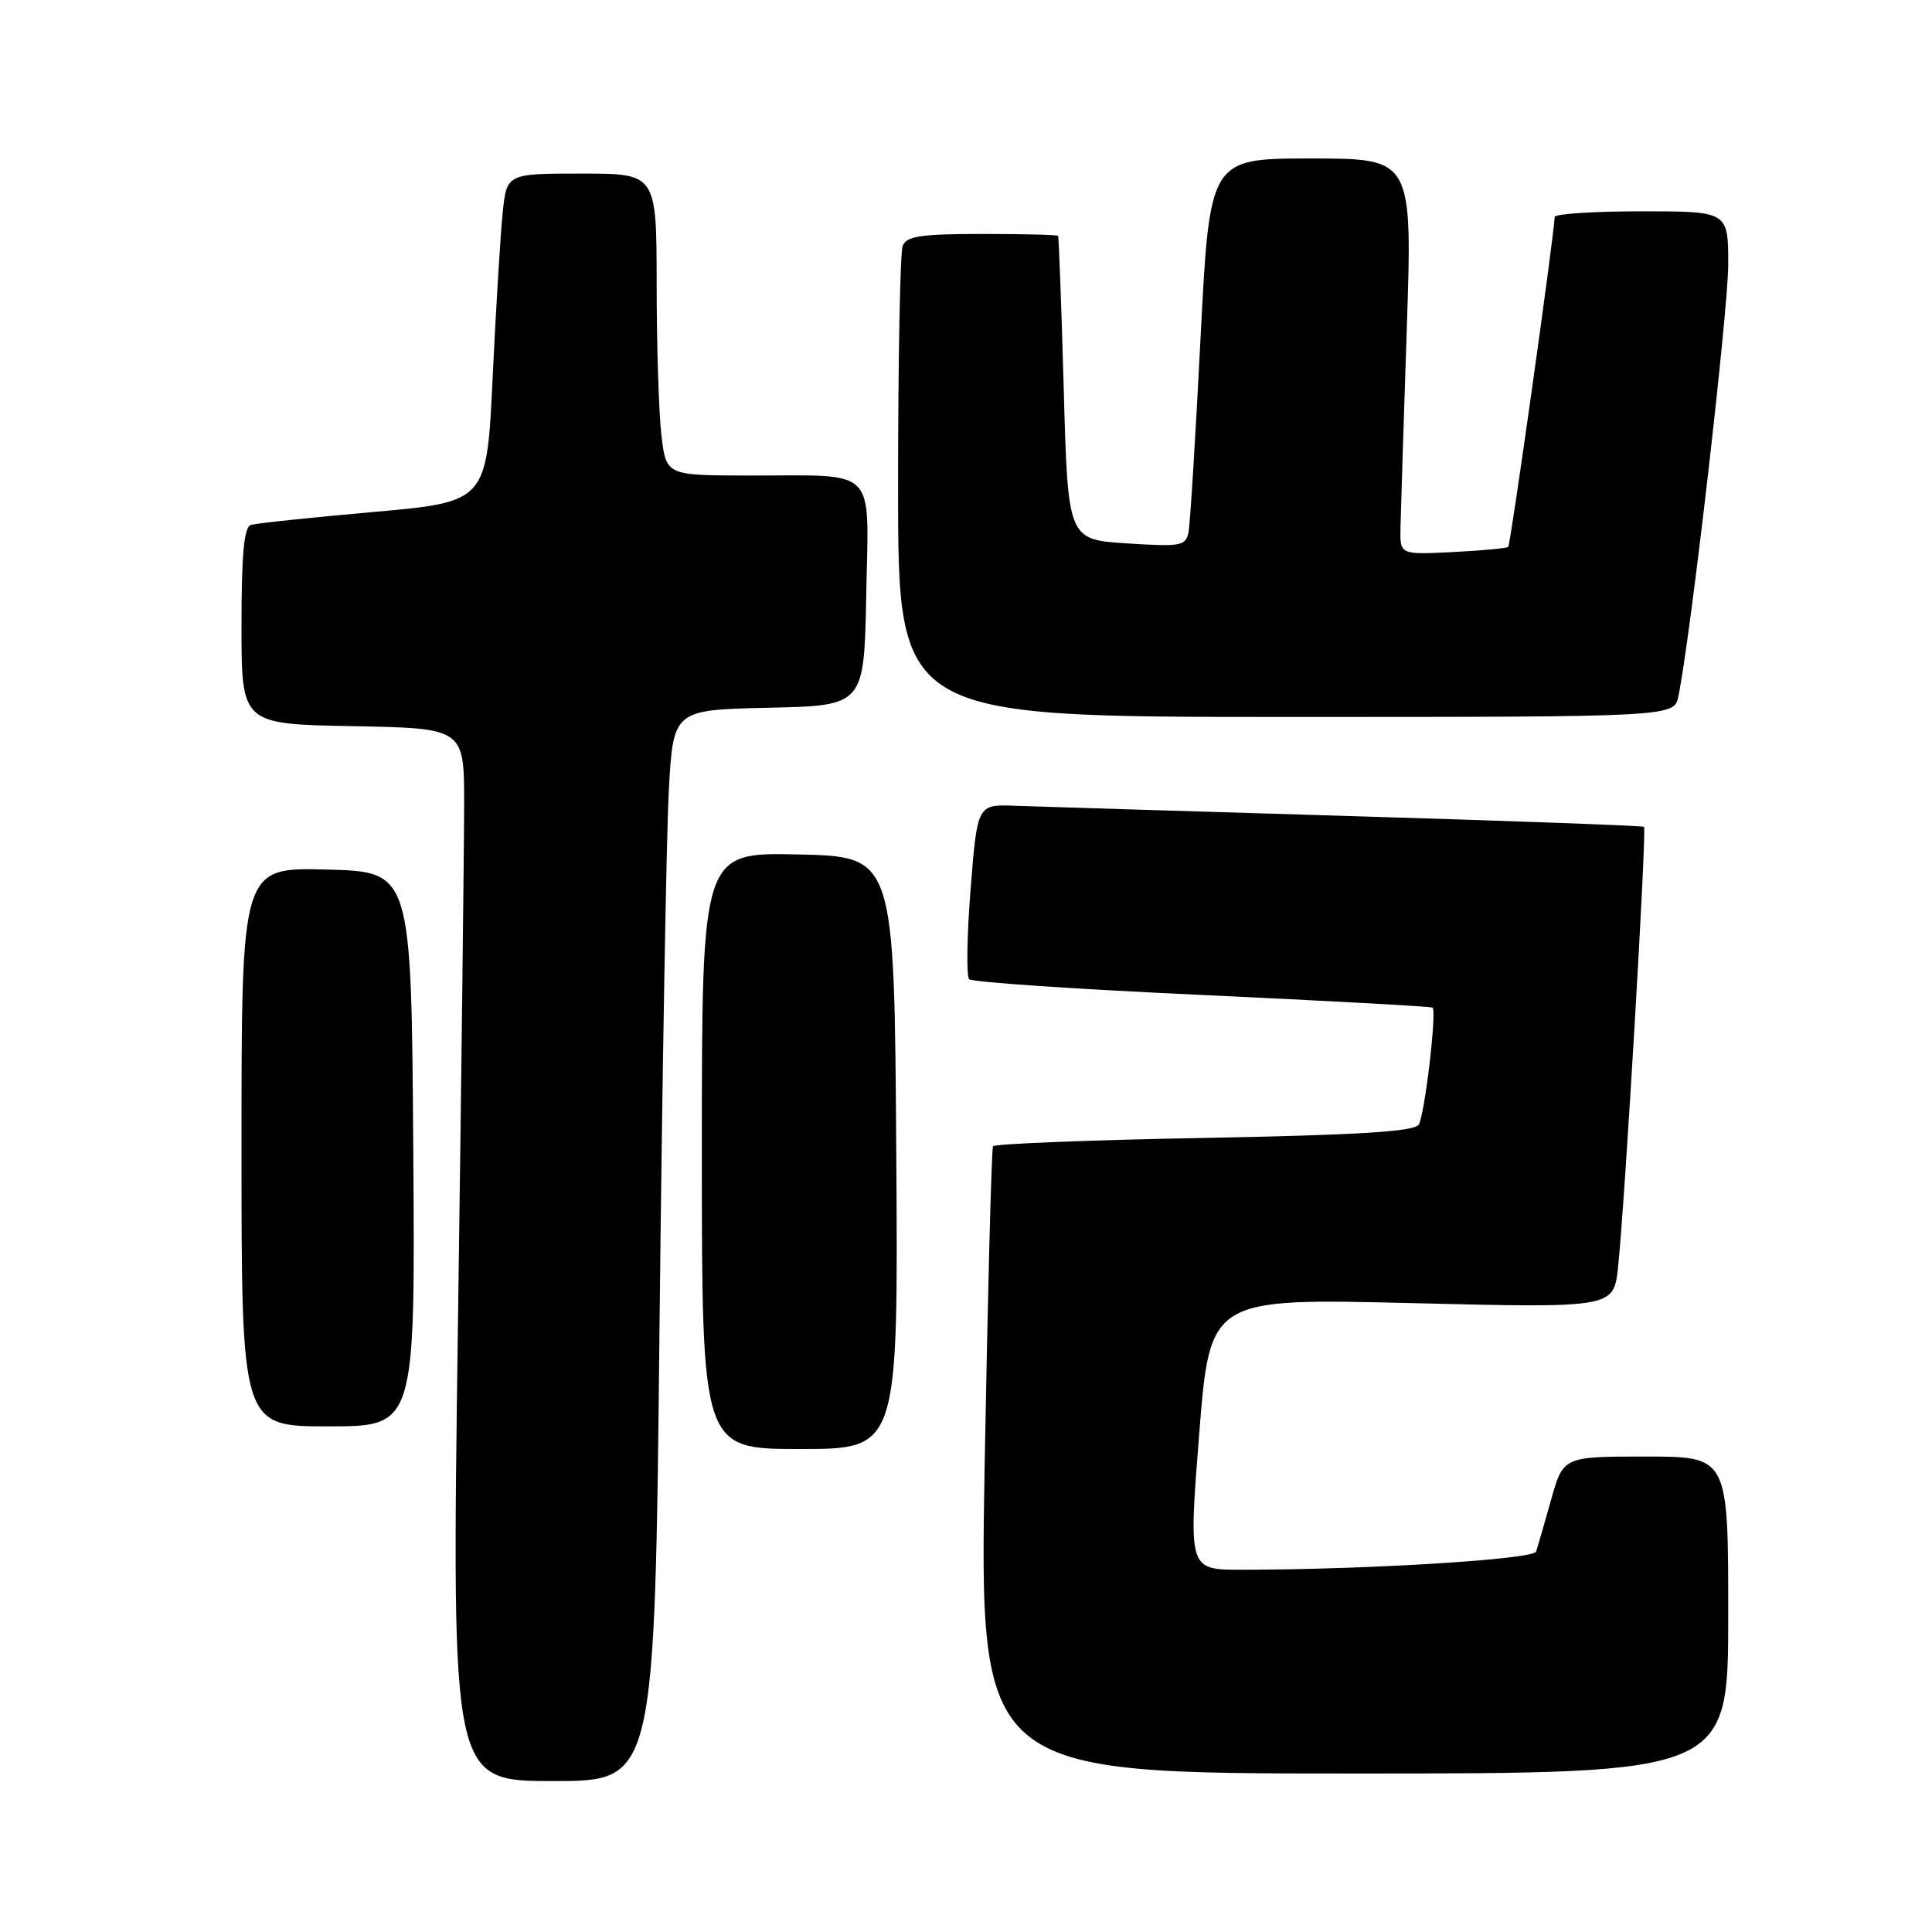<?xml version="1.0" encoding="UTF-8" standalone="no"?>
<!DOCTYPE svg PUBLIC "-//W3C//DTD SVG 1.1//EN" "http://www.w3.org/Graphics/SVG/1.1/DTD/svg11.dtd" >
<svg xmlns="http://www.w3.org/2000/svg" xmlns:xlink="http://www.w3.org/1999/xlink" version="1.1" viewBox="0 0 256 256">
 <g >
 <path fill="currentColor"
d=" M 87.39 175.75 C 87.75 142.61 88.30 110.68 88.62 104.78 C 89.21 94.06 89.21 94.06 101.86 93.78 C 114.50 93.50 114.50 93.50 114.78 78.87 C 115.10 61.60 116.49 63.03 99.39 63.01 C 88.28 63.00 88.28 63.00 87.65 57.75 C 87.30 54.86 87.01 45.86 87.01 37.75 C 87.00 23.00 87.00 23.00 77.07 23.00 C 67.14 23.00 67.14 23.00 66.60 28.25 C 66.31 31.14 65.71 40.92 65.28 50.00 C 64.50 66.50 64.50 66.50 49.50 67.84 C 41.25 68.57 33.94 69.34 33.25 69.55 C 32.33 69.84 32.00 73.41 32.00 82.94 C 32.00 95.95 32.00 95.95 46.75 96.22 C 61.50 96.50 61.50 96.50 61.50 106.50 C 61.50 112.00 61.13 143.39 60.67 176.25 C 59.84 236.00 59.84 236.00 73.30 236.00 C 86.76 236.00 86.76 236.00 87.39 175.75 Z  M 229.00 214.00 C 229.00 193.00 229.00 193.00 218.07 193.00 C 207.14 193.00 207.14 193.00 205.52 198.75 C 204.64 201.91 203.74 204.99 203.55 205.59 C 203.20 206.63 181.20 207.99 164.49 208.00 C 157.48 208.00 157.48 208.00 158.90 190.01 C 160.33 172.02 160.33 172.02 187.07 172.67 C 213.82 173.32 213.82 173.32 214.40 167.91 C 215.29 159.62 218.23 109.88 217.84 109.56 C 217.65 109.41 199.95 108.76 178.50 108.12 C 157.05 107.48 137.25 106.87 134.50 106.77 C 129.50 106.58 129.50 106.58 128.61 117.82 C 128.12 124.00 128.04 129.37 128.42 129.75 C 128.80 130.14 142.70 131.08 159.31 131.84 C 175.91 132.61 189.64 133.36 189.82 133.52 C 190.40 134.04 188.78 147.73 187.99 149.01 C 187.42 149.94 180.15 150.39 159.58 150.78 C 144.38 151.06 131.78 151.56 131.58 151.89 C 131.38 152.23 130.89 171.06 130.48 193.75 C 129.75 235.00 129.75 235.00 179.37 235.00 C 229.00 235.00 229.00 235.00 229.00 214.00 Z  M 118.76 152.75 C 118.50 113.50 118.50 113.50 105.75 113.22 C 93.00 112.94 93.00 112.94 93.00 152.47 C 93.00 192.00 93.00 192.00 106.01 192.00 C 119.02 192.00 119.02 192.00 118.76 152.75 Z  M 54.76 152.25 C 54.50 115.50 54.50 115.50 43.25 115.22 C 32.00 114.93 32.00 114.93 32.00 151.97 C 32.00 189.00 32.00 189.00 43.51 189.00 C 55.02 189.00 55.02 189.00 54.76 152.25 Z  M 222.40 92.25 C 224.02 84.34 229.00 41.13 229.00 35.05 C 229.00 28.00 229.00 28.00 217.50 28.00 C 211.18 28.00 206.00 28.34 206.00 28.75 C 205.99 30.72 200.16 72.17 199.85 72.46 C 199.66 72.65 196.35 72.96 192.50 73.15 C 185.50 73.50 185.50 73.50 185.57 70.00 C 185.61 68.08 185.98 56.26 186.40 43.75 C 187.16 21.00 187.16 21.00 173.72 21.00 C 160.29 21.00 160.29 21.00 159.08 44.75 C 158.42 57.81 157.70 69.40 157.49 70.50 C 157.12 72.35 156.50 72.46 149.30 72.00 C 141.50 71.50 141.50 71.50 140.95 51.50 C 140.64 40.50 140.30 31.39 140.20 31.25 C 140.09 31.11 135.55 31.00 130.11 31.00 C 122.01 31.00 120.10 31.29 119.61 32.58 C 119.27 33.45 119.00 47.85 119.00 64.58 C 119.00 95.00 119.00 95.00 170.42 95.00 C 221.84 95.00 221.84 95.00 222.40 92.25 Z "/>
</g>
</svg>